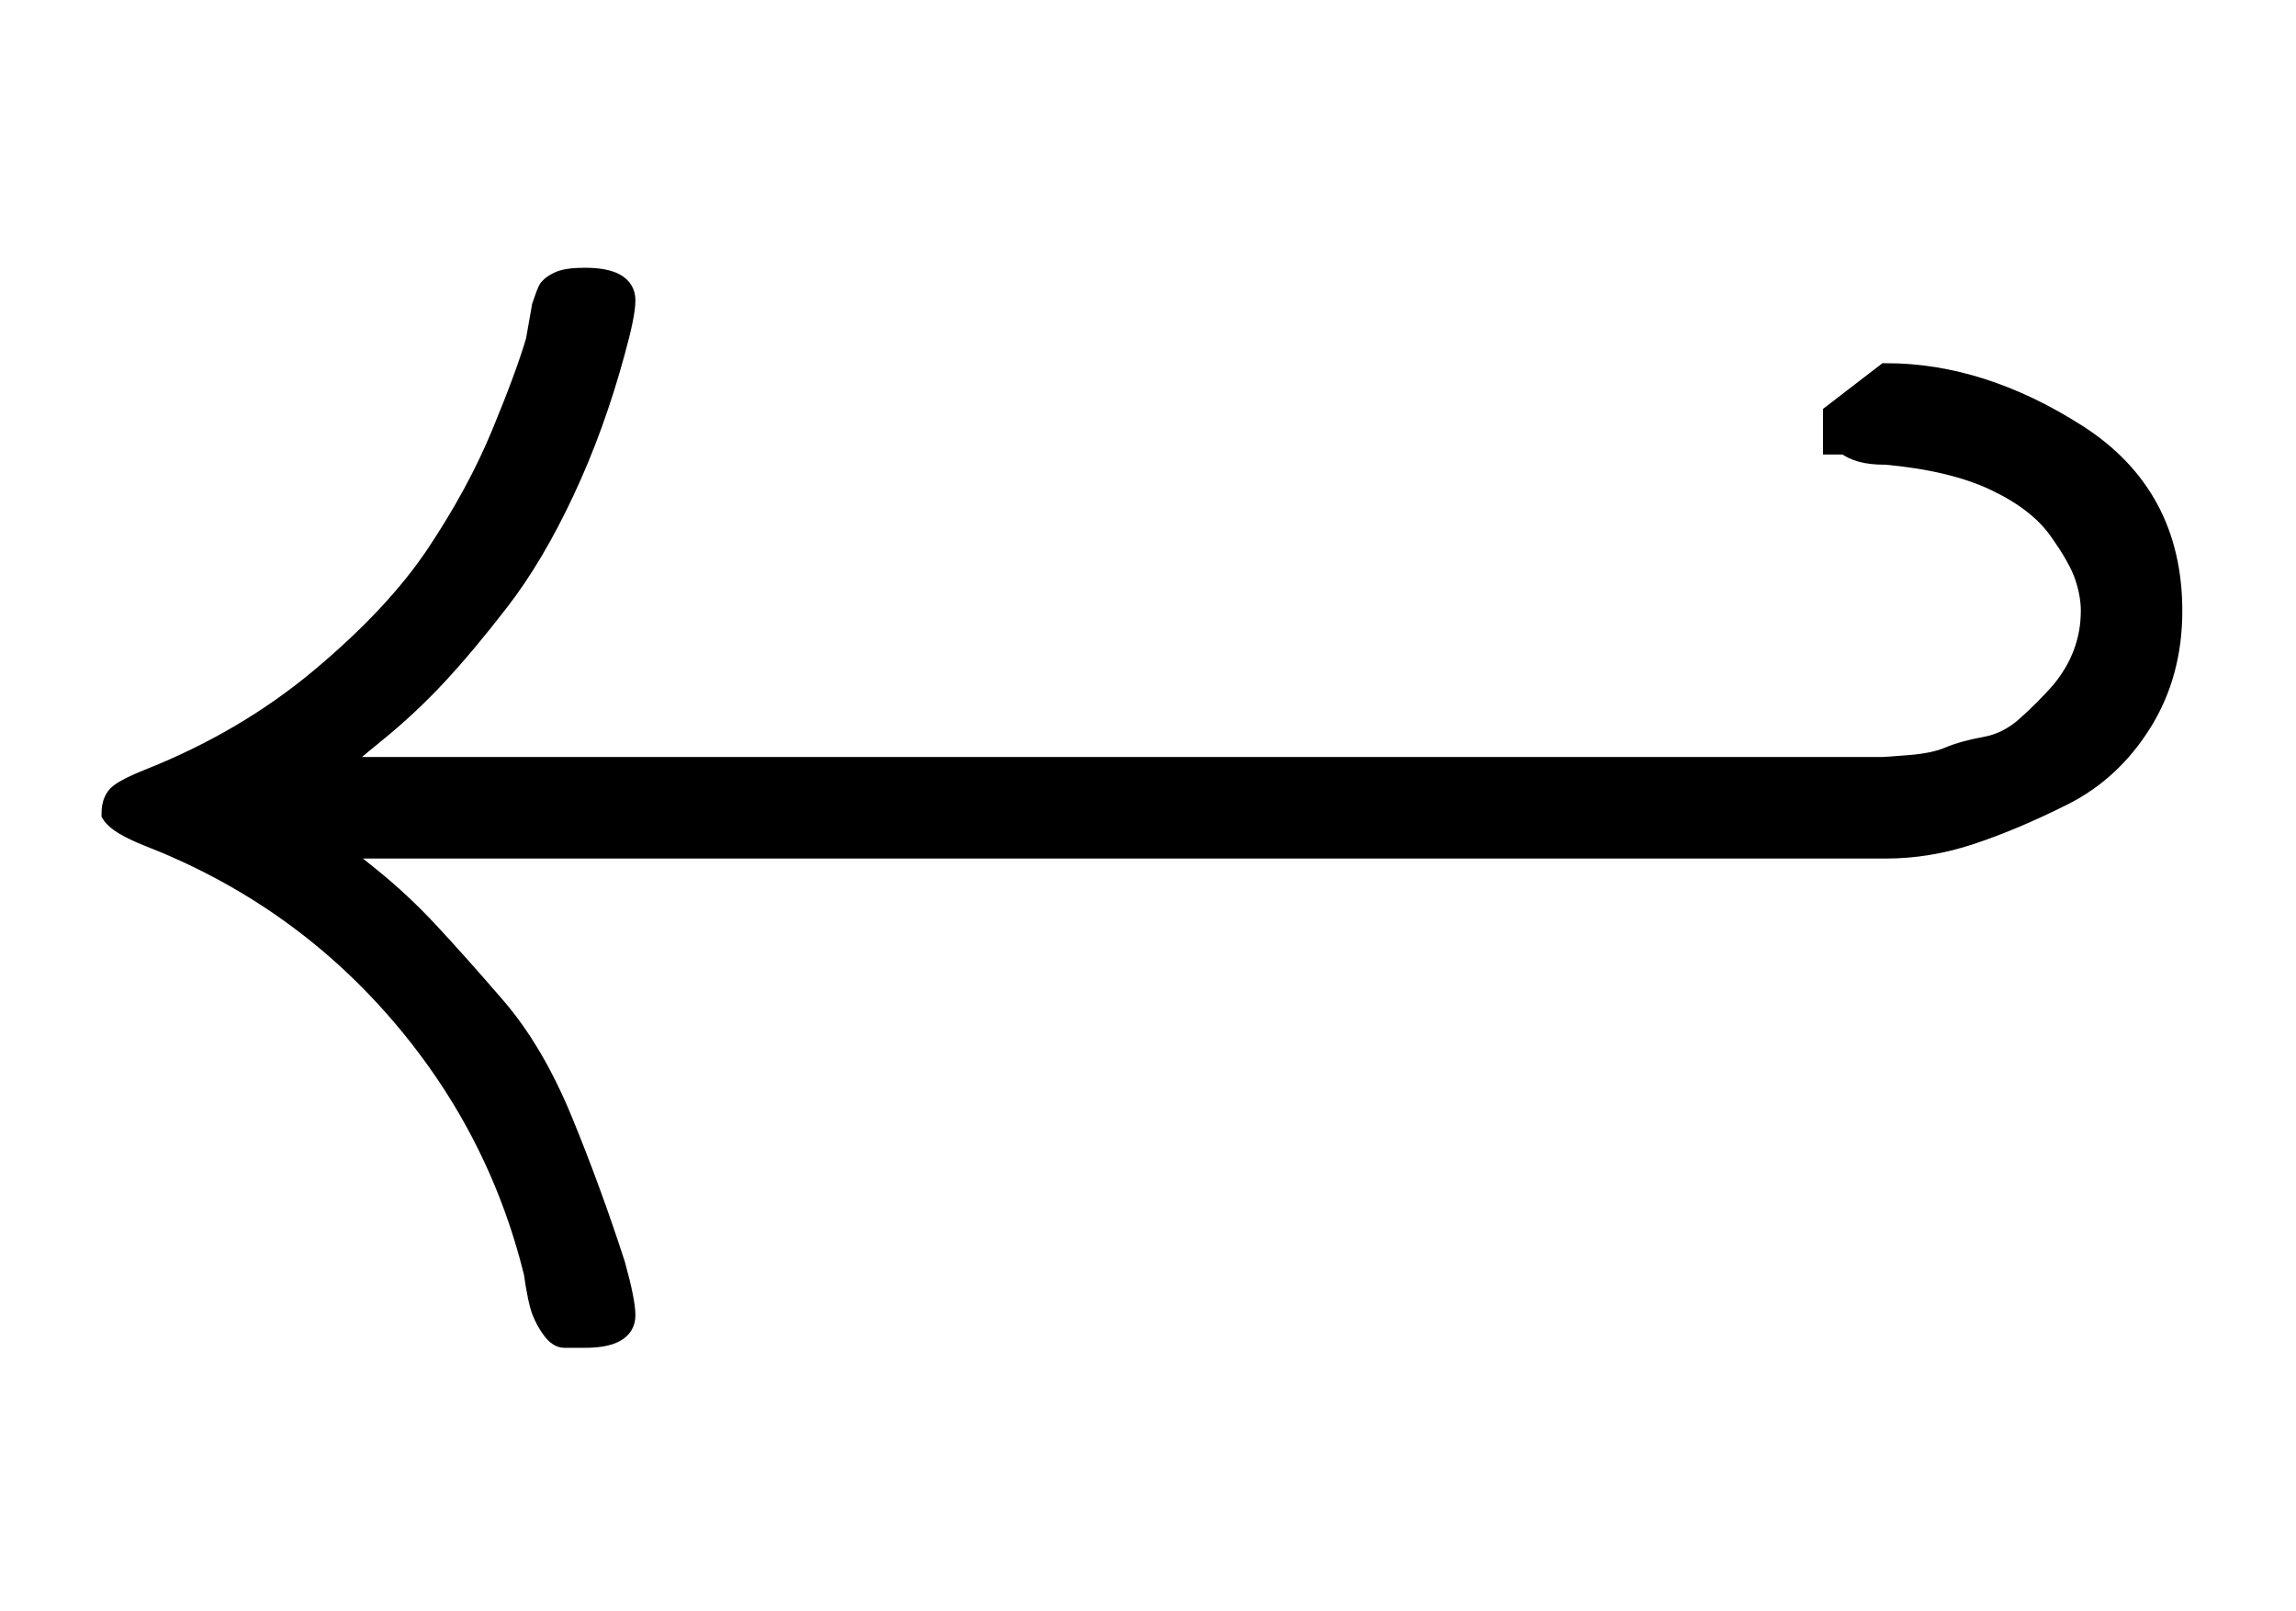 <?xml version="1.0" standalone="no"?>
<svg xmlns:xlink="http://www.w3.org/1999/xlink" style="vertical-align:-.338ex" width="2.627ex" height="1.843ex" viewBox="0 -647.8 1131 793.3" xmlns="http://www.w3.org/2000/svg">
    <title id="MathJax-SVG-1-Title">
        Equation
    </title>
    <desc id="MathJax-SVG-1-Desc">
        left-arrow with hook
    </desc>
    <defs>
        <path stroke-width="10" id="E1-MJMAIN-21A9" d="M903 424v20l26 20q47 0 94-30t47-87q0-31-15-55t-39-36-45-19-42-7H165q2-2 17-14t29-27 33-37 33-56 26-71q5-18 5-25 0-11-20-11h-10q-3 0-6 4t-5 9-4 19q-18 73-68 130T73 236q-15 6-18 11 0 7 4 10t14 7q48 19 85 50t57 61 32 59 17 46l3 17q2 6 3 8t5 4 13 2q20 0 20-11 0-7-5-25-10-37-25-69t-32-54-31-37-30-28-20-17h761q3 0 15 1t19 4 18 5 20 10 17 17q15 18 15 40 0 8-3 17t-13 23-31 24-54 13h-1q-25 0-25 20z"/>
    </defs>
    <g stroke="currentColor" fill="currentColor" stroke-width="0" transform="matrix(1 0 0 -1 0 0)">
        <use xlink:href="#E1-MJMAIN-21A9"/>
    </g>
</svg>
